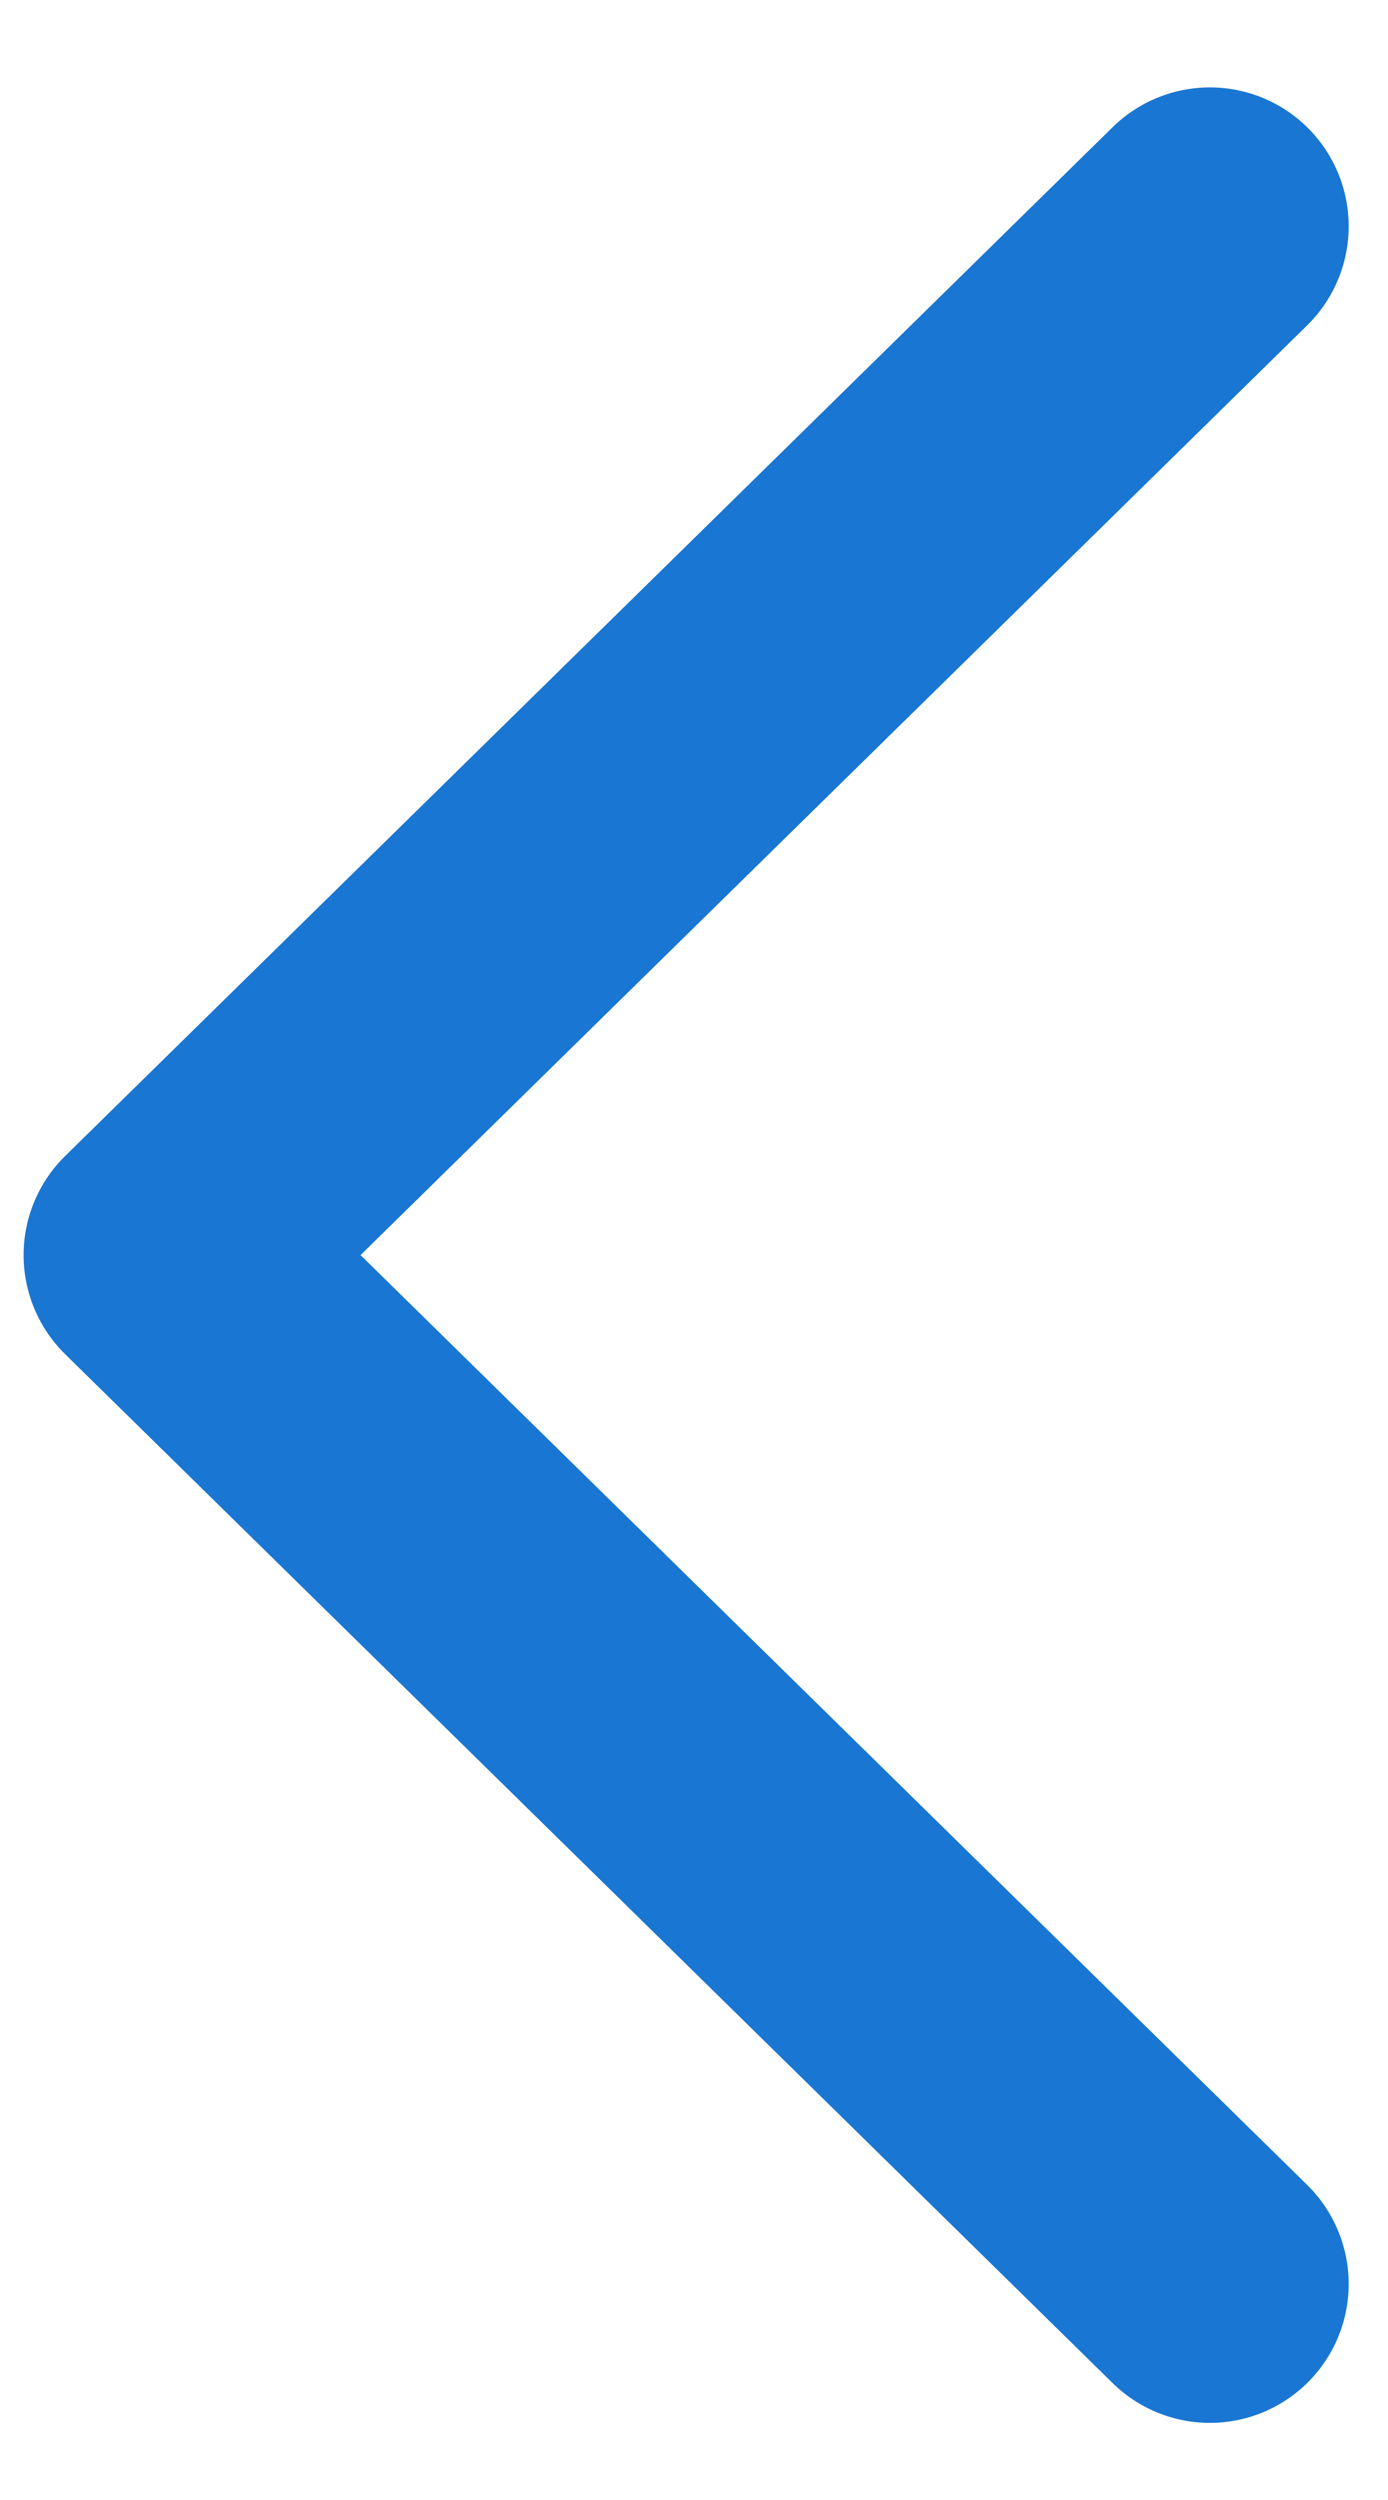 <svg width="15" height="27" viewBox="0 0 15 27" fill="none" xmlns="http://www.w3.org/2000/svg">
<path d="M13.075 24.667L1.755 13.555L13.075 2.444"/>
<path d="M13.075 24.667L1.755 13.555L13.075 2.444" stroke="#1976D2" stroke-width="3" stroke-linecap="round" stroke-linejoin="round"/>
</svg>
